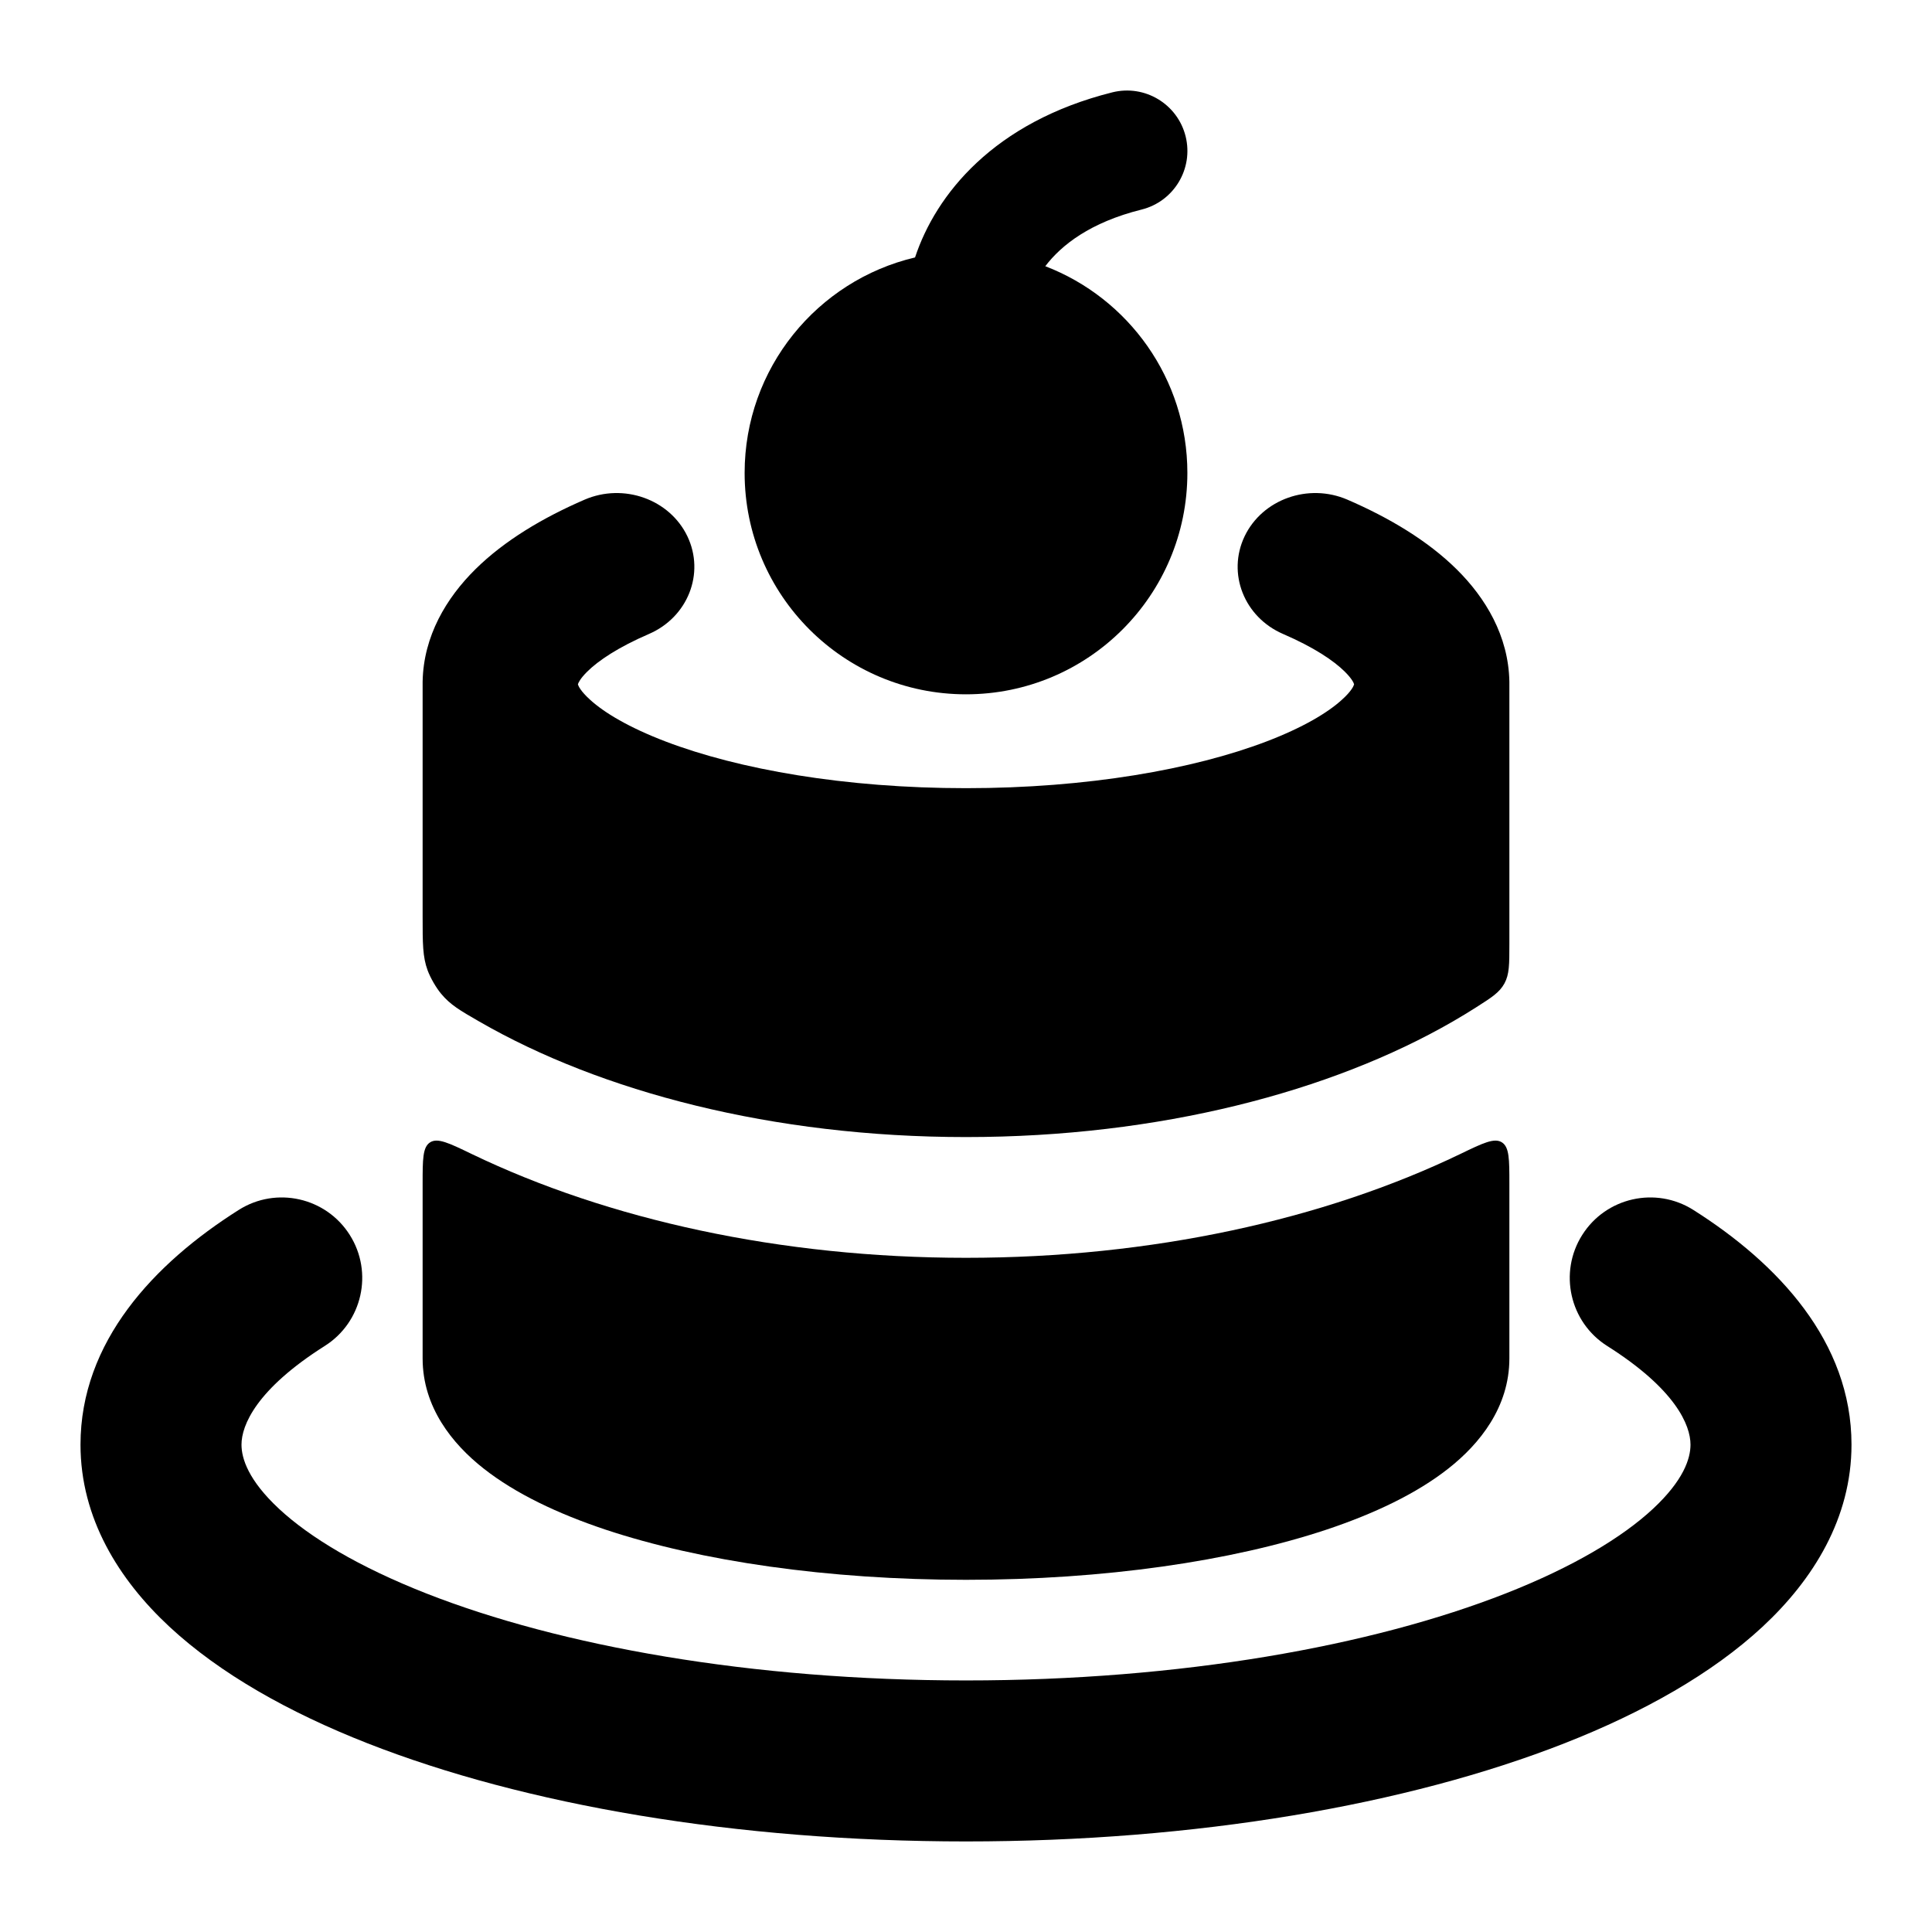 <svg width="24" height="24" viewBox="0 0 24 24" xmlns="http://www.w3.org/2000/svg">
    <path class="pr-icon-bulk-primary" fill-rule="evenodd" clip-rule="evenodd" d="M19.655 15.341C19.36 15.807 19.499 16.425 19.965 16.72C20.816 17.258 21 17.705 21 17.946C21 18.118 20.915 18.388 20.534 18.743C20.151 19.099 19.542 19.465 18.705 19.794C17.039 20.448 14.669 20.875 12 20.875C9.331 20.875 6.961 20.448 5.295 19.794C4.458 19.465 3.849 19.099 3.466 18.743C3.085 18.388 3 18.118 3 17.946C3 17.705 3.184 17.258 4.034 16.72C4.501 16.425 4.64 15.807 4.345 15.341C4.05 14.874 3.432 14.735 2.966 15.03C1.914 15.695 1 16.667 1 17.946C1 18.859 1.475 19.622 2.105 20.208C2.734 20.792 3.59 21.273 4.563 21.655C6.516 22.422 9.146 22.875 12 22.875C14.854 22.875 17.484 22.422 19.437 21.655C20.41 21.273 21.266 20.792 21.895 20.208C22.525 19.622 23 18.859 23 17.946C23 16.667 22.086 15.695 21.035 15.03C20.568 14.735 19.95 14.874 19.655 15.341Z" />
    <path class="pr-icon-bulk-primary" d="M14.728 1.693C14.828 2.095 14.584 2.502 14.182 2.603C13.543 2.762 13.184 3.045 12.985 3.307C14.017 3.703 14.75 4.704 14.75 5.875C14.75 7.394 13.519 8.625 12 8.625C10.481 8.625 9.25 7.394 9.25 5.875C9.25 4.574 10.153 3.484 11.367 3.198C11.625 2.419 12.342 1.517 13.818 1.147C14.22 1.047 14.627 1.291 14.728 1.693Z" />
    <g class="pr-icon-bulk-secondary">
        <path class="pr-icon-bulk-primary"     d="M15.461 6.662C15.241 7.123 15.455 7.667 15.94 7.876C16.322 8.041 16.568 8.207 16.705 8.343C16.795 8.432 16.817 8.484 16.821 8.501C16.816 8.52 16.79 8.585 16.667 8.695C16.493 8.853 16.188 9.037 15.732 9.211C14.825 9.557 13.506 9.791 12 9.791C10.494 9.791 9.175 9.557 8.268 9.211C7.812 9.037 7.507 8.853 7.333 8.695C7.211 8.585 7.184 8.52 7.179 8.501C7.184 8.484 7.205 8.432 7.295 8.343C7.432 8.207 7.678 8.041 8.06 7.876C8.545 7.667 8.759 7.123 8.539 6.662C8.318 6.201 7.746 5.998 7.262 6.207C6.744 6.431 6.266 6.715 5.905 7.072C5.546 7.427 5.261 7.899 5.25 8.467V11.388C5.25 11.72 5.25 11.886 5.312 12.054C5.347 12.148 5.416 12.268 5.48 12.345C5.595 12.483 5.714 12.552 5.952 12.689C7.463 13.561 9.599 14.125 12 14.125C14.401 14.125 16.537 13.561 18.048 12.689C18.148 12.631 18.244 12.573 18.338 12.513C18.531 12.39 18.627 12.329 18.689 12.216C18.75 12.104 18.75 11.979 18.75 11.728V8.501L18.75 8.467C18.739 7.899 18.454 7.427 18.095 7.072C17.734 6.715 17.256 6.431 16.738 6.207C16.254 5.998 15.682 6.201 15.461 6.662Z"     />
        <path class="pr-icon-bulk-primary"     d="M18.75 14.704C18.75 14.401 18.75 14.249 18.656 14.19C18.563 14.132 18.422 14.199 18.141 14.335C16.448 15.15 14.306 15.625 12 15.625C9.694 15.625 7.552 15.15 5.859 14.335C5.578 14.199 5.437 14.132 5.344 14.19C5.25 14.249 5.25 14.401 5.25 14.704V16.875C5.25 17.479 5.618 17.936 6.007 18.242C6.405 18.556 6.934 18.805 7.52 19.001C8.701 19.394 10.285 19.625 12 19.625C13.715 19.625 15.299 19.394 16.48 19.001C17.066 18.805 17.595 18.556 17.993 18.242C18.382 17.936 18.75 17.479 18.75 16.875V14.704Z"     />
    </g>
</svg>
